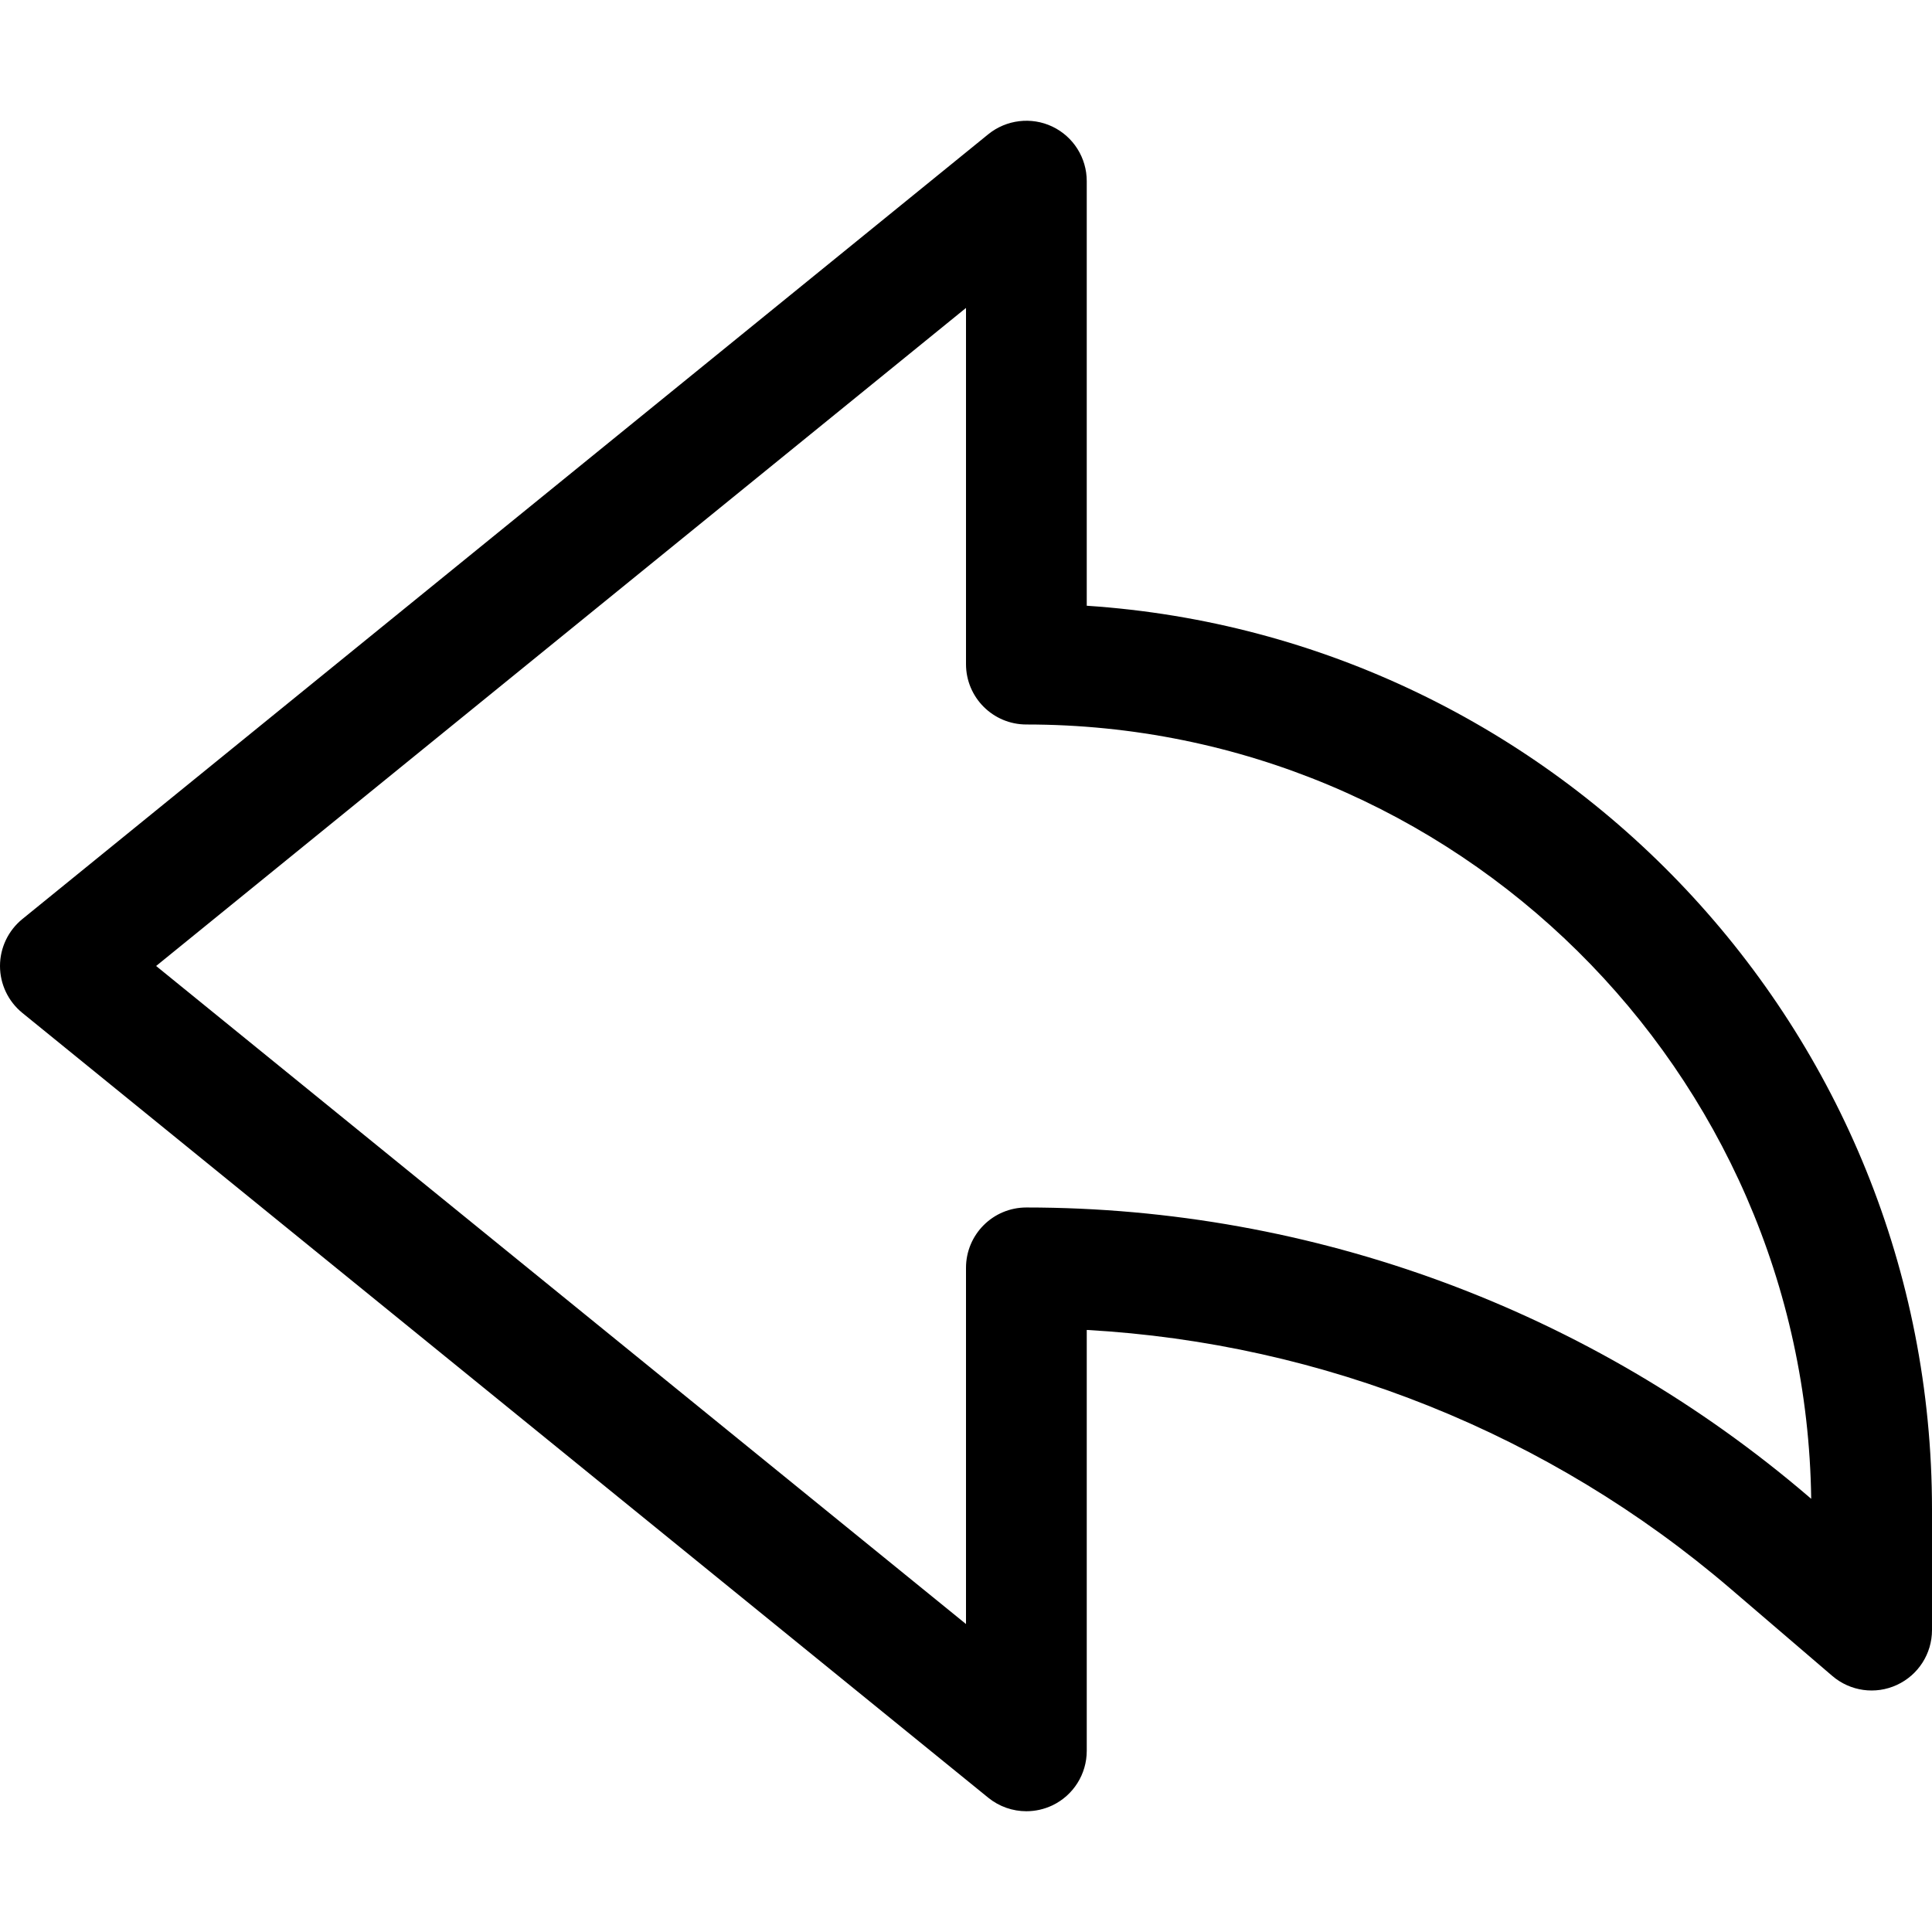 <svg id="Capa_1" enable-background="new 0 0 479.058 479.058" height="512" viewBox="0 0 479.058 479.058" width="512" xmlns="http://www.w3.org/2000/svg"><path d="m254.499 449.114c-3.377 0-6.725-1.14-9.444-3.348l-239.529-194.617c-3.494-2.85-5.526-7.119-5.526-11.622s2.032-8.772 5.526-11.623l239.529-194.617c4.474-3.626 10.687-4.371 15.877-1.901 5.219 2.485 8.538 7.748 8.538 13.523v105.291c116.87 7.734 209.588 105.276 209.588 224.061v29.941c0 5.848-3.406 11.155-8.713 13.596-5.307 2.456-11.55 1.579-15.994-2.222l-25.234-21.622c-44.809-38.406-101.008-60.906-159.647-64.18v104.37c0 5.775-3.319 11.038-8.538 13.523-2.047.965-4.24 1.448-6.433 1.447zm-215.786-209.587 200.816 163.17v-88.318c0-8.275 6.696-14.971 14.971-14.971 71.139 0 140.071 25.497 194.091 71.797l.512.439c-1.404-106.11-88.157-192-194.602-192-8.275 0-14.971-6.696-14.971-14.971v-88.317c-.001 0-200.817 163.171-200.817 163.171z"/></svg>